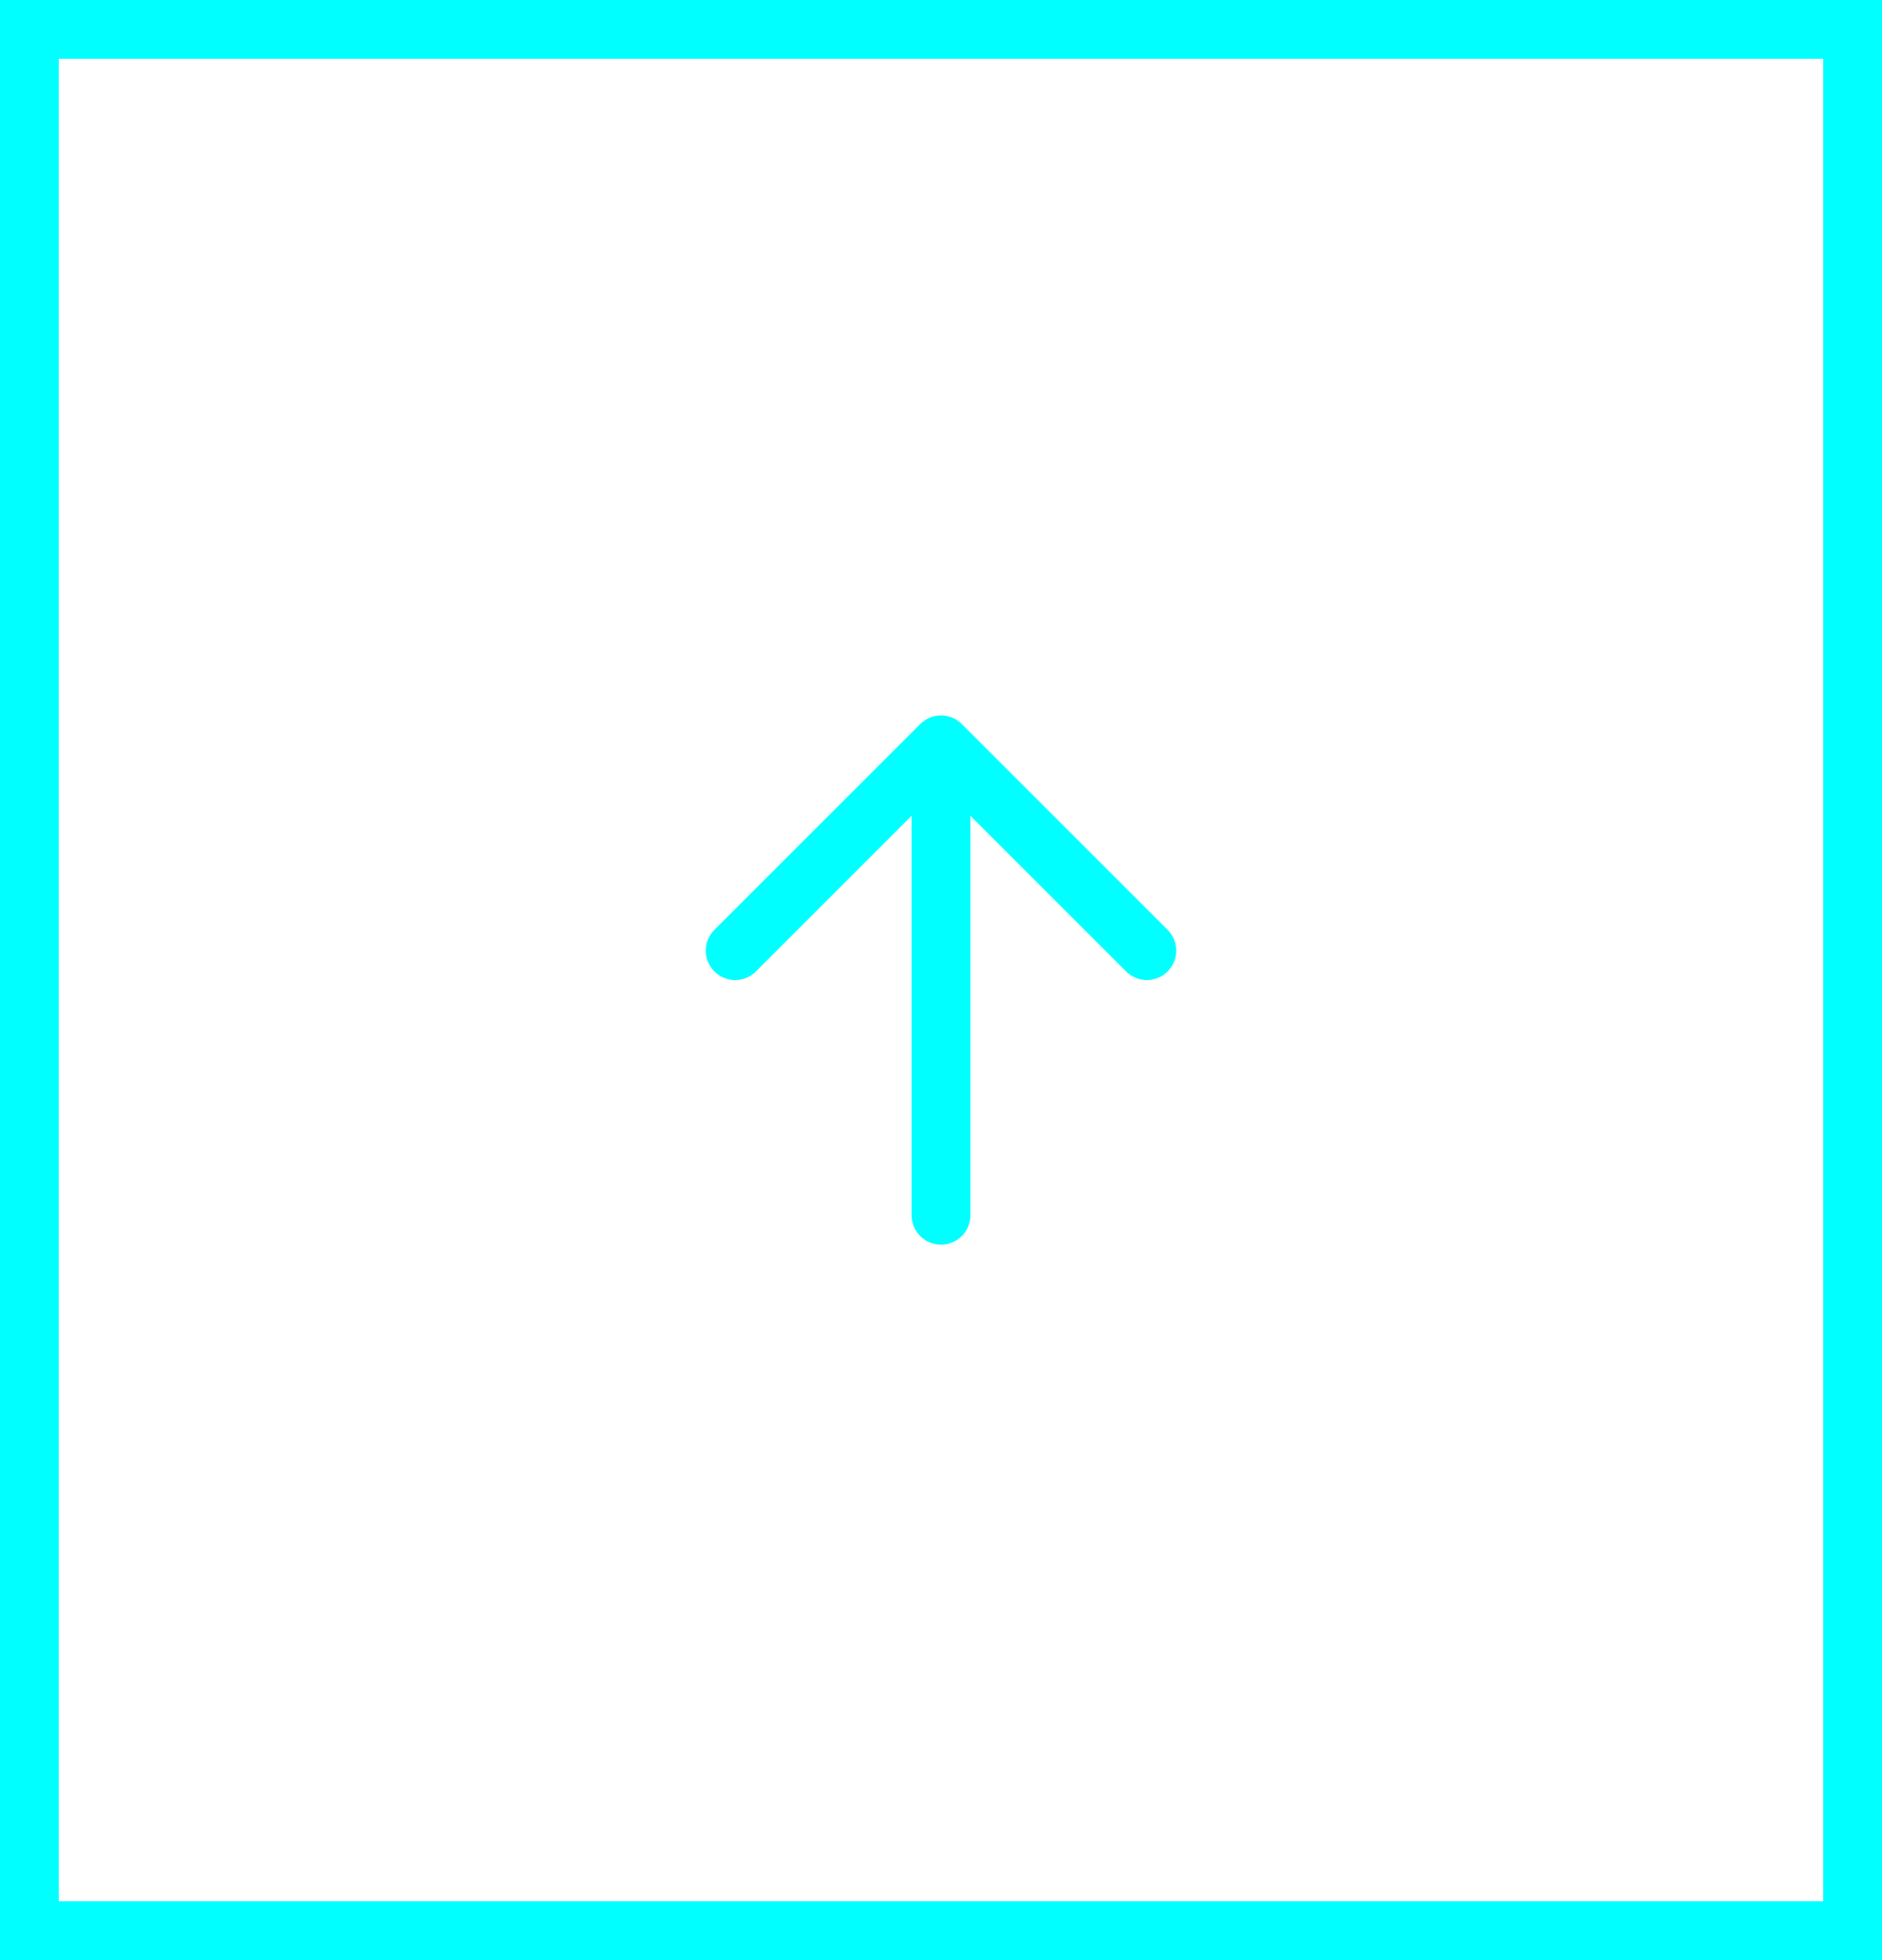 <svg width="48" height="50" viewBox="0 0 48 50" fill="none" xmlns="http://www.w3.org/2000/svg">
<g clip-path="url(#clip0_225_6559)">
<path d="M23.25 31C23.25 31.414 23.586 31.75 24 31.75C24.414 31.75 24.75 31.414 24.75 31L23.25 31ZM24 19L24.53 18.47C24.237 18.177 23.763 18.177 23.47 18.47L24 19ZM18.22 23.72C17.927 24.013 17.927 24.487 18.22 24.78C18.513 25.073 18.987 25.073 19.28 24.78L18.22 23.72ZM28.72 24.78C29.013 25.073 29.487 25.073 29.78 24.78C30.073 24.487 30.073 24.013 29.78 23.72L28.72 24.78ZM24.75 31L24.75 19L23.25 19L23.25 31L24.75 31ZM19.28 24.78L24.53 19.53L23.47 18.47L18.22 23.72L19.28 24.78ZM23.47 19.53L28.72 24.78L29.78 23.72L24.53 18.47L23.47 19.53Z" fill="#00FFFF"/>
</g>
<path d="M0 0V-1.5H-1.5V0H0ZM48 0H49.5V-1.5H48V0ZM48 50V51.5H49.5V50H48ZM0 50H-1.5V51.5H0V50ZM0 1.5H48V-1.5H0V1.5ZM46.5 0V50H49.5V0H46.5ZM48 48.5H0V51.5H48V48.5ZM1.5 50V0H-1.5V50H1.5Z" fill="#00FFFF"/>
<defs>
<clipPath id="clip0_225_6559">
<rect width="14" height="12" fill="white" transform="translate(18 32) rotate(-90)"/>
</clipPath>
</defs>
</svg>
